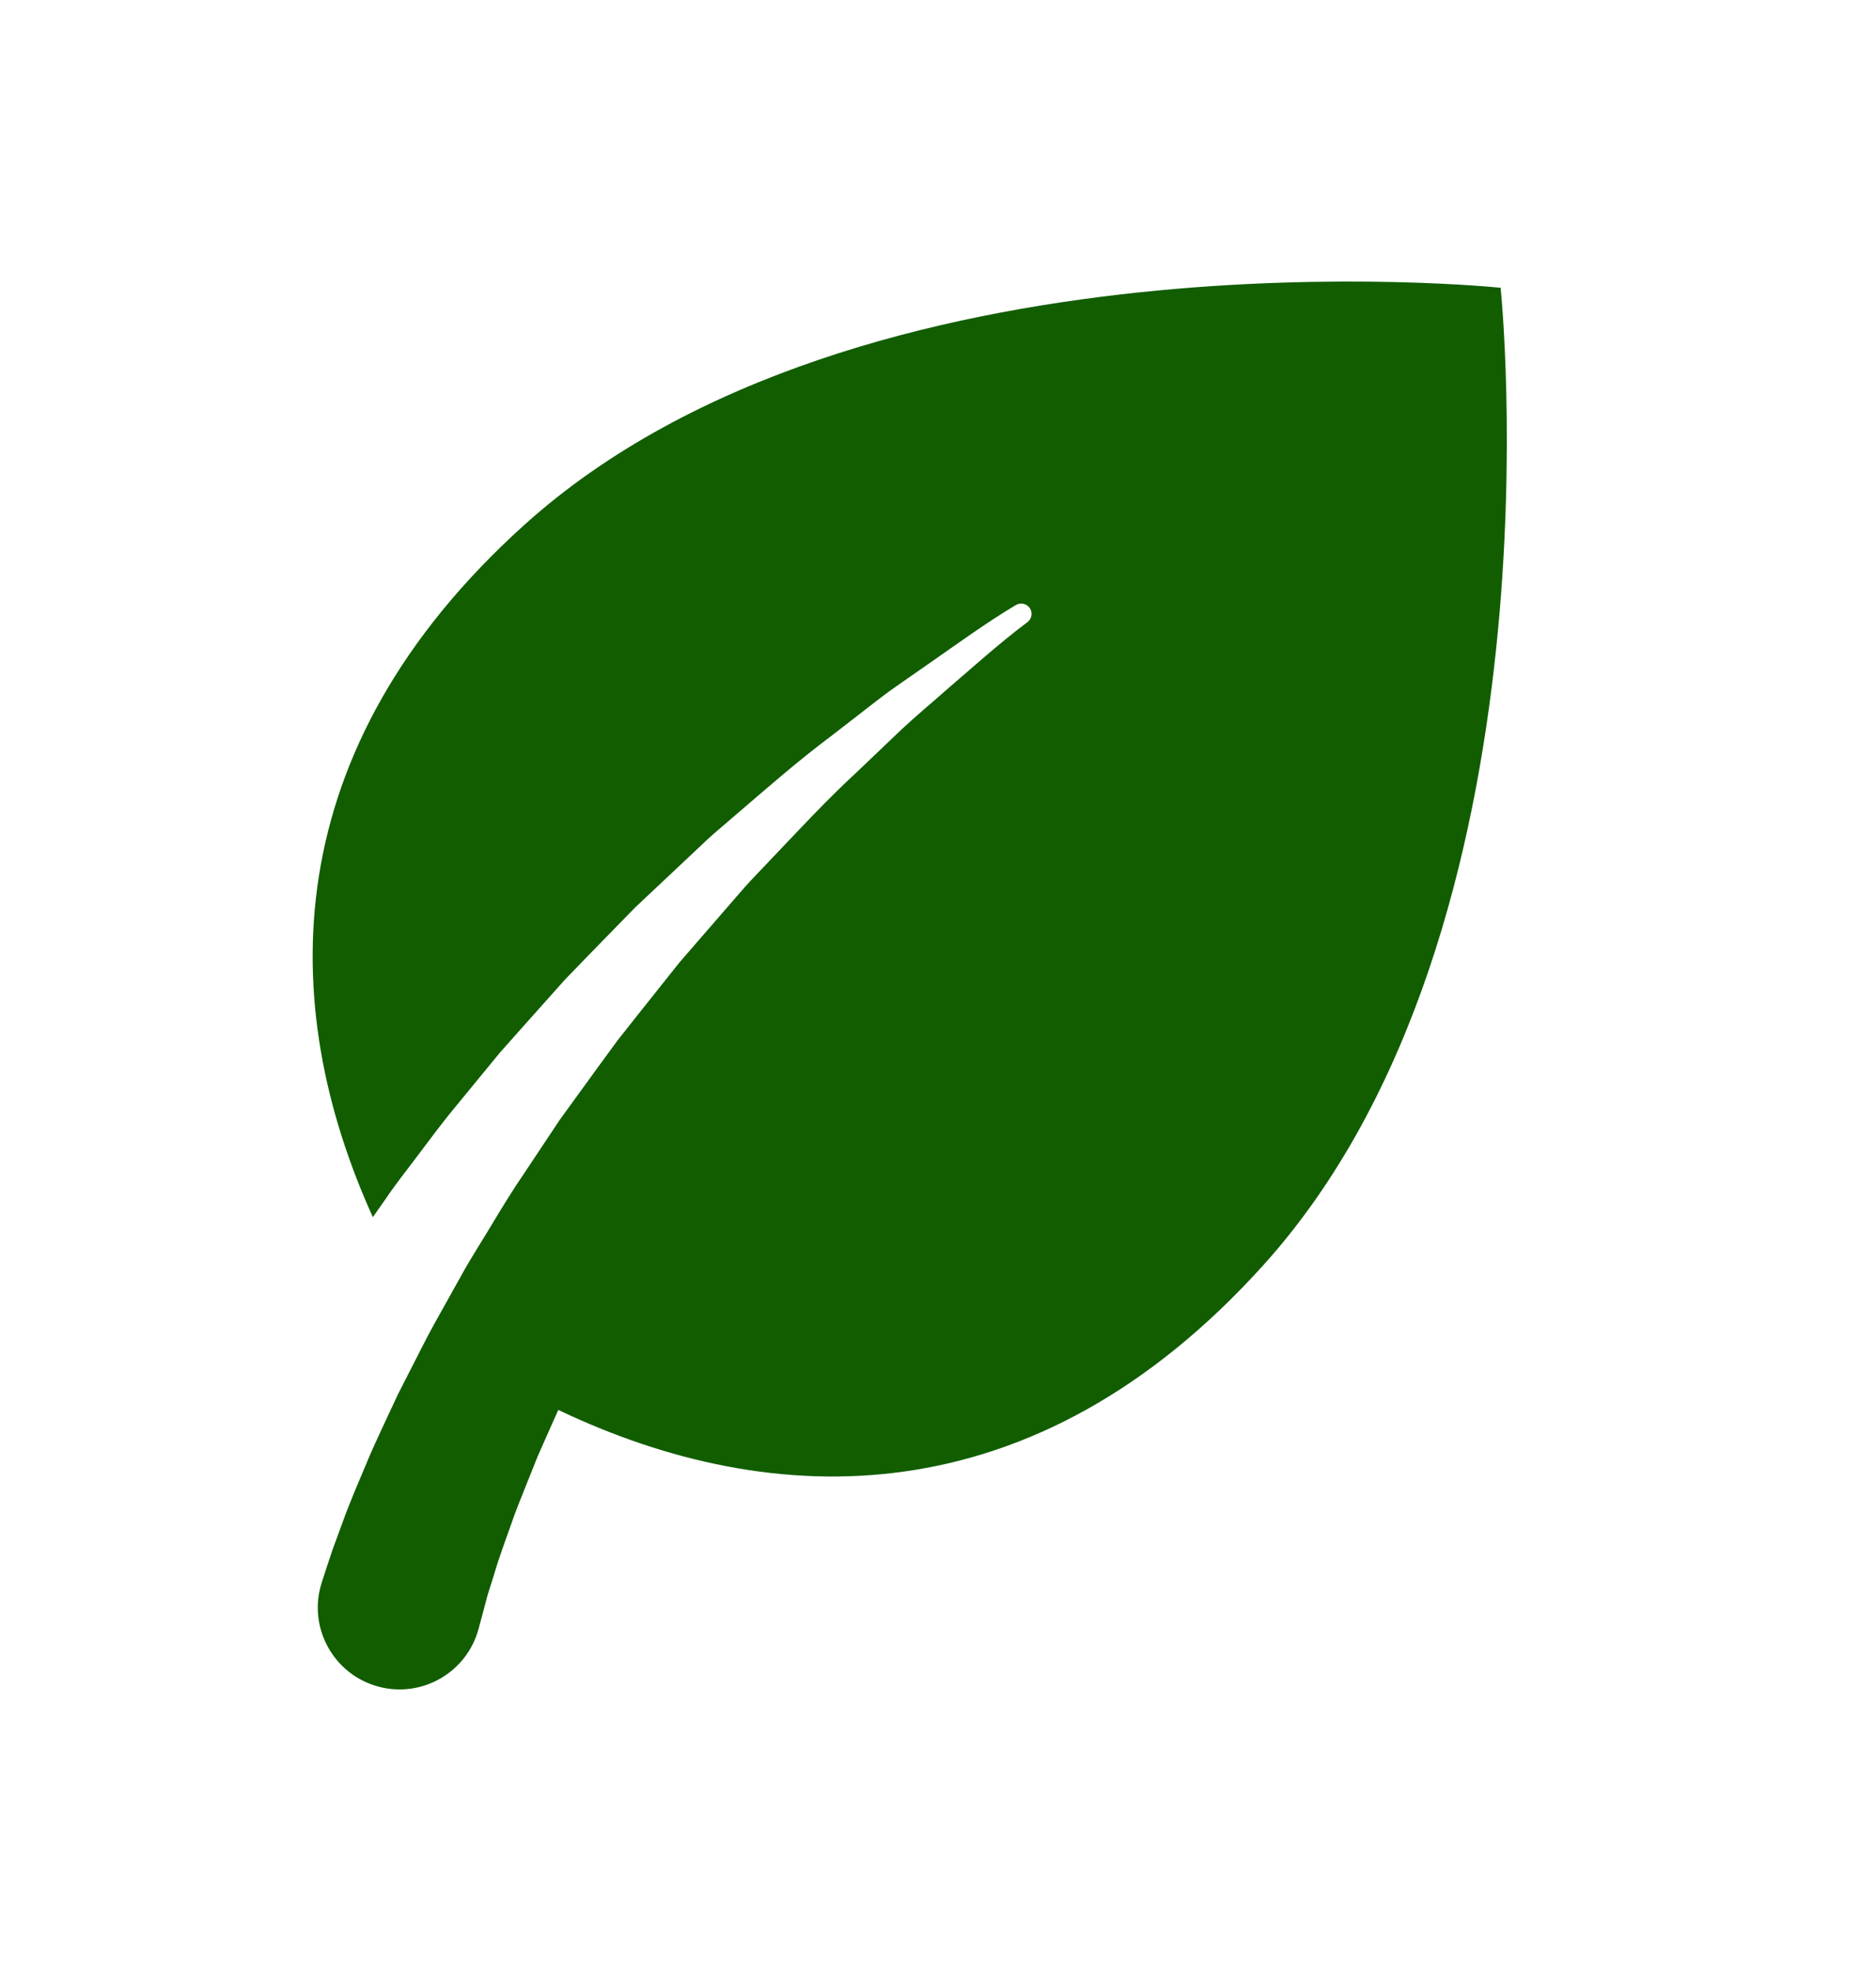 <svg xmlns="http://www.w3.org/2000/svg" width="20" height="21" viewBox="0 0 20 21" fill="none">
  <path d="M13.469 13.479C16.71 9.888 15.998 3.066 15.998 3.066C15.998 3.066 9.177 2.355 5.586 5.596C2.934 7.989 2.947 10.702 3.975 12.968C4.02 12.905 4.064 12.841 4.11 12.776C4.225 12.604 4.359 12.44 4.488 12.266C4.618 12.093 4.75 11.916 4.895 11.744C5.037 11.571 5.181 11.395 5.328 11.217C5.481 11.045 5.635 10.871 5.792 10.696C5.87 10.608 5.948 10.521 6.027 10.433C6.109 10.348 6.192 10.264 6.274 10.178C6.44 10.009 6.605 9.839 6.771 9.669C6.944 9.506 7.117 9.344 7.289 9.182C7.375 9.101 7.461 9.02 7.546 8.94C7.632 8.861 7.723 8.787 7.811 8.71C8.165 8.407 8.508 8.105 8.864 7.84C9.038 7.705 9.21 7.572 9.378 7.442C9.547 7.313 9.721 7.199 9.886 7.082C10.218 6.851 10.526 6.627 10.829 6.447C10.879 6.416 10.944 6.43 10.978 6.478C11.011 6.526 11.001 6.592 10.955 6.628C10.952 6.629 10.95 6.631 10.948 6.633C10.665 6.844 10.381 7.1 10.074 7.364C9.923 7.498 9.762 7.63 9.607 7.776C9.453 7.922 9.296 8.073 9.136 8.225C8.81 8.525 8.5 8.861 8.179 9.198C8.1 9.282 8.017 9.365 7.939 9.453C7.863 9.541 7.786 9.63 7.708 9.719C7.554 9.897 7.399 10.075 7.244 10.254C7.096 10.439 6.949 10.625 6.802 10.809C6.729 10.902 6.656 10.994 6.583 11.086C6.513 11.181 6.444 11.275 6.375 11.37C6.238 11.559 6.102 11.746 5.967 11.932C5.84 12.123 5.715 12.311 5.591 12.497C5.465 12.68 5.351 12.868 5.24 13.052C5.13 13.237 5.014 13.413 4.916 13.593C4.815 13.773 4.718 13.947 4.624 14.116C4.531 14.285 4.449 14.454 4.366 14.614C4.325 14.694 4.285 14.773 4.246 14.849C4.209 14.928 4.173 15.005 4.138 15.079C4.07 15.229 4.001 15.37 3.943 15.505C3.828 15.78 3.726 16.011 3.649 16.229C3.61 16.334 3.576 16.428 3.546 16.509C3.521 16.584 3.5 16.647 3.483 16.698C3.45 16.801 3.432 16.855 3.432 16.855C3.427 16.87 3.422 16.887 3.418 16.902C3.293 17.367 3.569 17.845 4.034 17.97C4.499 18.095 4.977 17.819 5.102 17.354L5.103 17.351C5.103 17.351 5.118 17.295 5.146 17.191C5.16 17.139 5.177 17.075 5.197 16.999C5.218 16.932 5.242 16.856 5.269 16.77C5.316 16.605 5.399 16.383 5.487 16.134C5.533 16.01 5.589 15.878 5.643 15.739C5.671 15.669 5.7 15.597 5.729 15.524C5.761 15.452 5.794 15.378 5.827 15.302C5.868 15.212 5.91 15.117 5.952 15.022C8.247 16.116 11.025 16.187 13.469 13.479Z" fill="#115D00"/>
</svg>